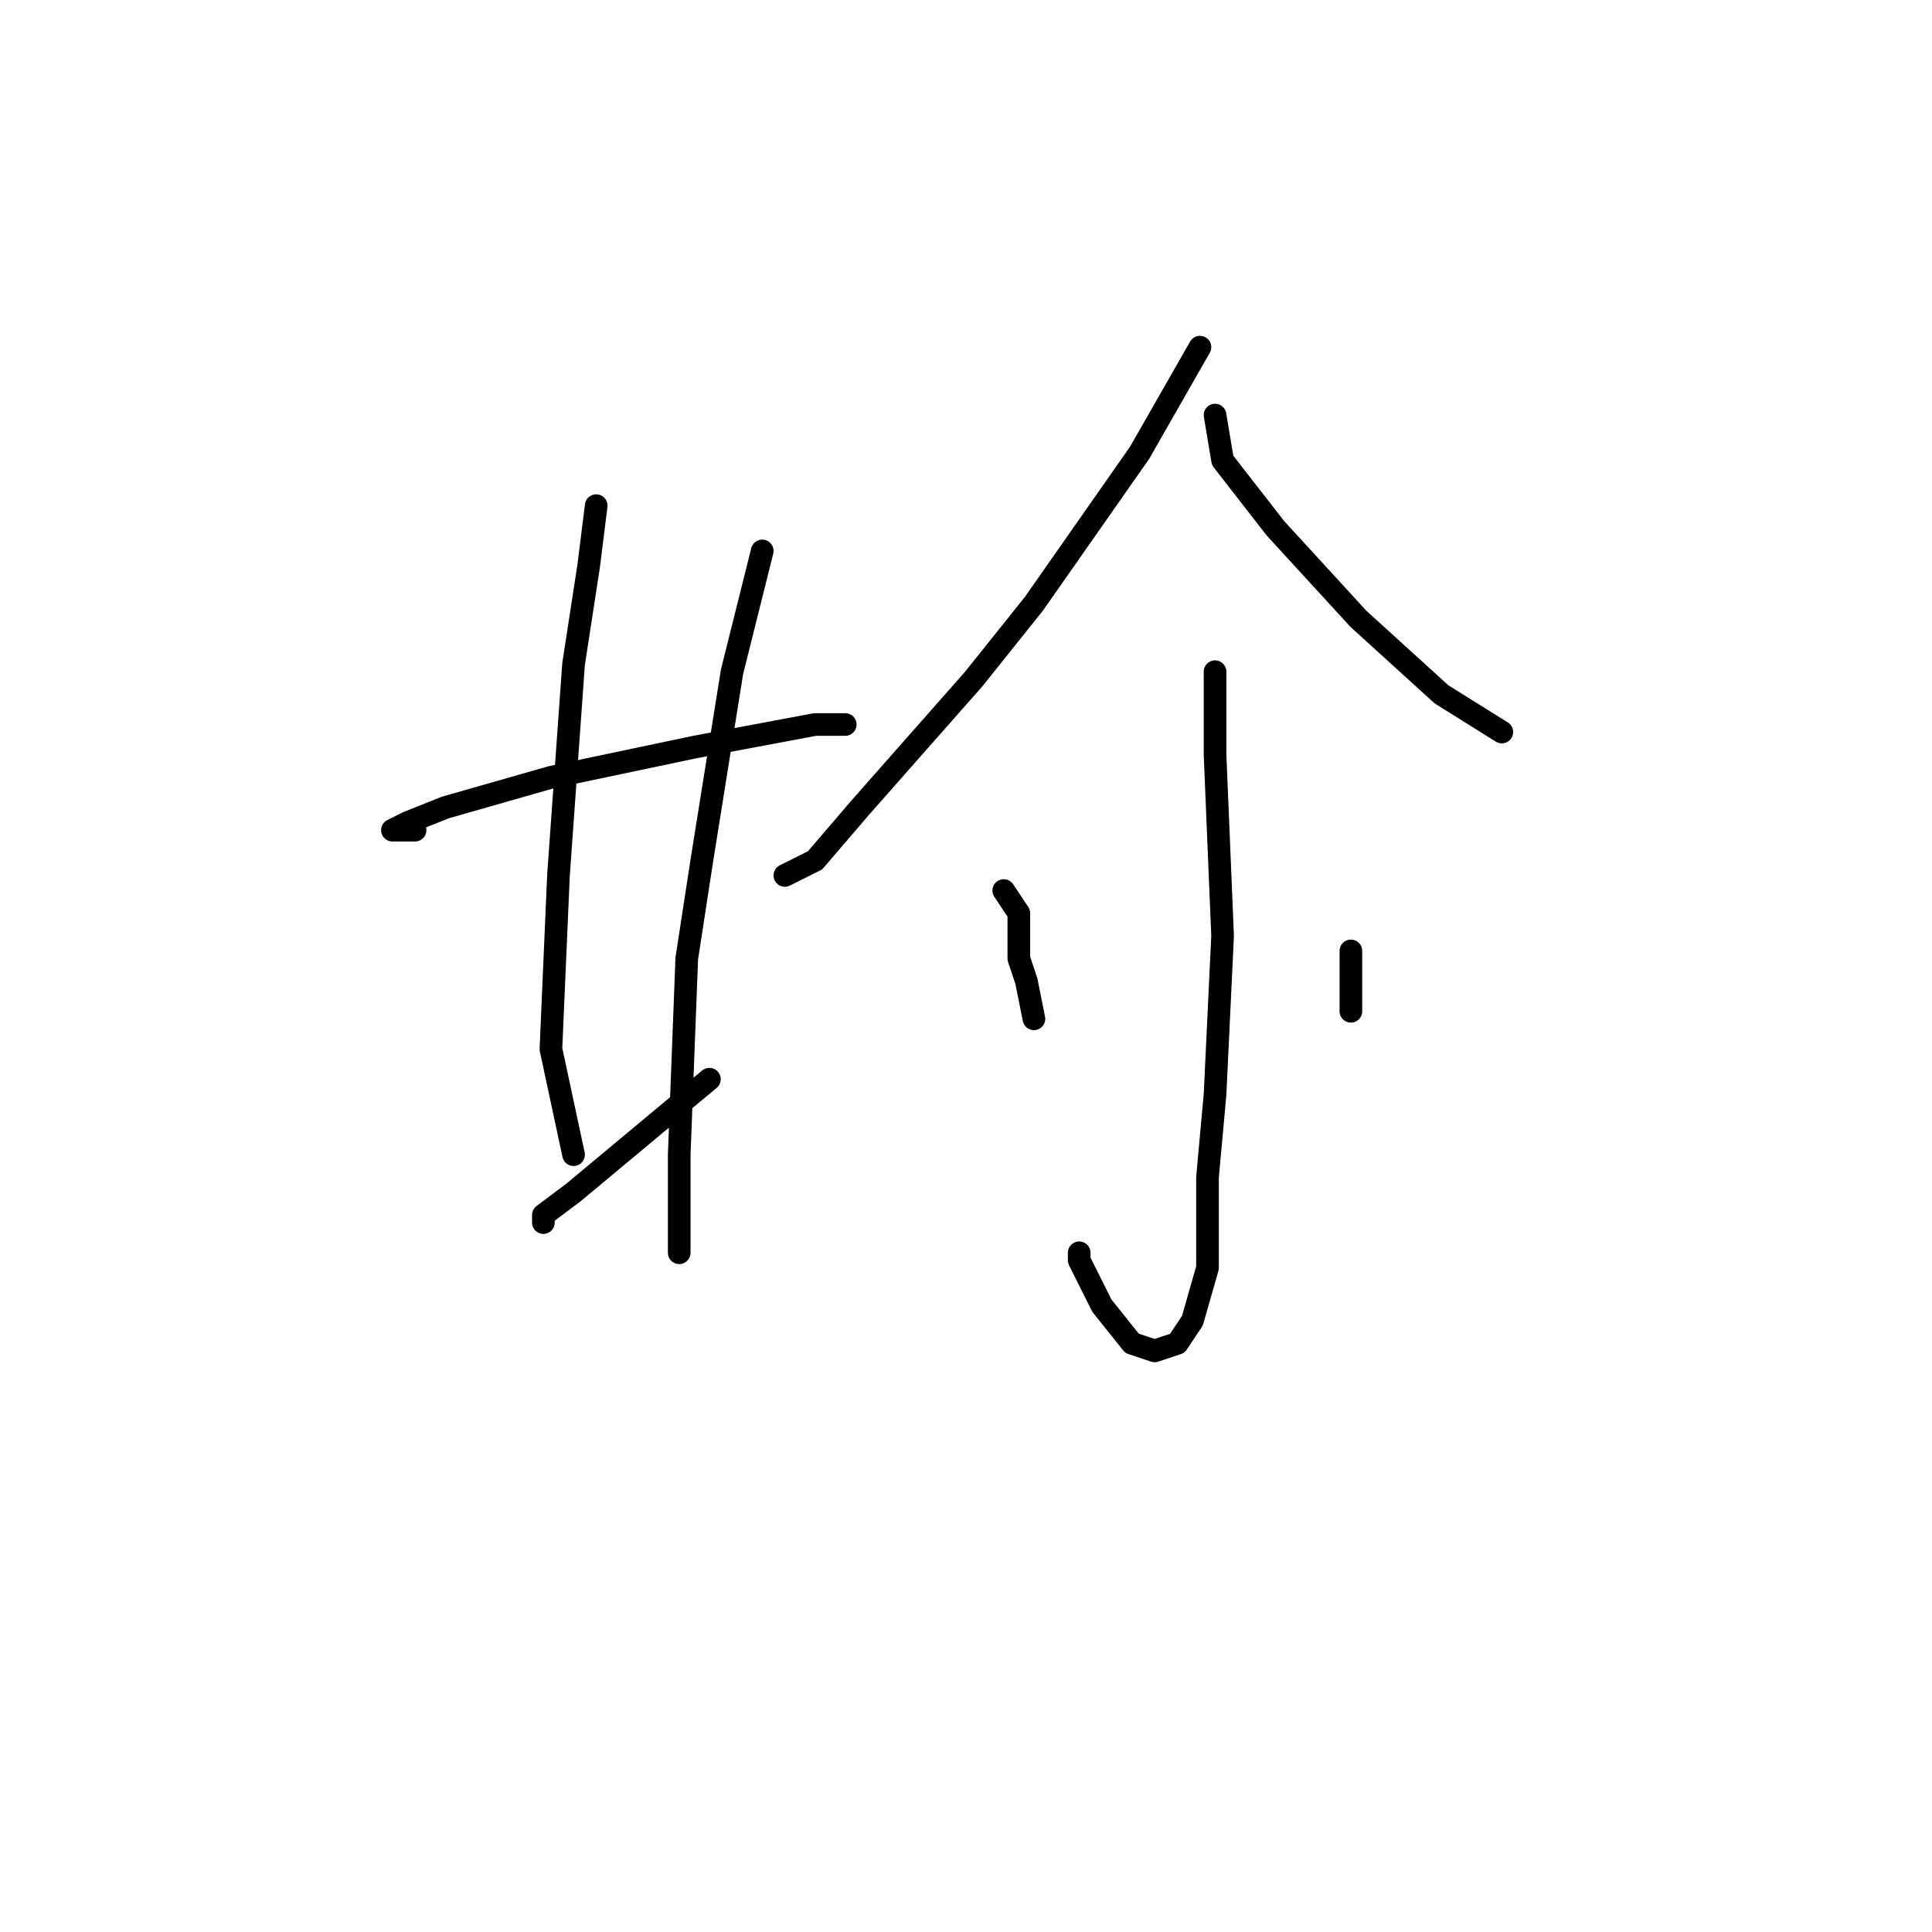 <?xml version="1.0" standalone="no"?>
    <svg width="256" height="256" xmlns="http://www.w3.org/2000/svg" version="1.1">
    <polyline stroke="black" stroke-width="3" stroke-linecap="round" fill="transparent" stroke-linejoin="round" points="55 110 54 110 52 110 54 109 59 107 73 103 92 99 108 96 112 96 112 96 " />
        <polyline stroke="black" stroke-width="3" stroke-linecap="round" fill="transparent" stroke-linejoin="round" points="79 67 78 75 76 88 74 116 73 139 76 153 76 153 " />
        <polyline stroke="black" stroke-width="3" stroke-linecap="round" fill="transparent" stroke-linejoin="round" points="101 73 97 89 93 114 91 127 90 153 90 166 90 166 " />
        <polyline stroke="black" stroke-width="3" stroke-linecap="round" fill="transparent" stroke-linejoin="round" points="72 162 72 161 76 158 94 143 94 143 " />
        <polyline stroke="black" stroke-width="3" stroke-linecap="round" fill="transparent" stroke-linejoin="round" points="159 46 151 60 137 80 133 85 129 90 114 107 108 114 106 115 104 116 104 116 " />
        <polyline stroke="black" stroke-width="3" stroke-linecap="round" fill="transparent" stroke-linejoin="round" points="161 55 162 61 169 70 180 82 191 92 199 97 199 97 " />
        <polyline stroke="black" stroke-width="3" stroke-linecap="round" fill="transparent" stroke-linejoin="round" points="161 89 161 92 161 100 162 124 161 145 160 156 160 159 160 168 158 175 156 178 153 179 150 178 146 173 143 167 143 166 143 166 " />
        <polyline stroke="black" stroke-width="3" stroke-linecap="round" fill="transparent" stroke-linejoin="round" points="133 118 135 121 135 127 136 130 137 135 137 135 " />
        <polyline stroke="black" stroke-width="3" stroke-linecap="round" fill="transparent" stroke-linejoin="round" points="179 126 179 131 179 134 179 134 " />
        </svg>